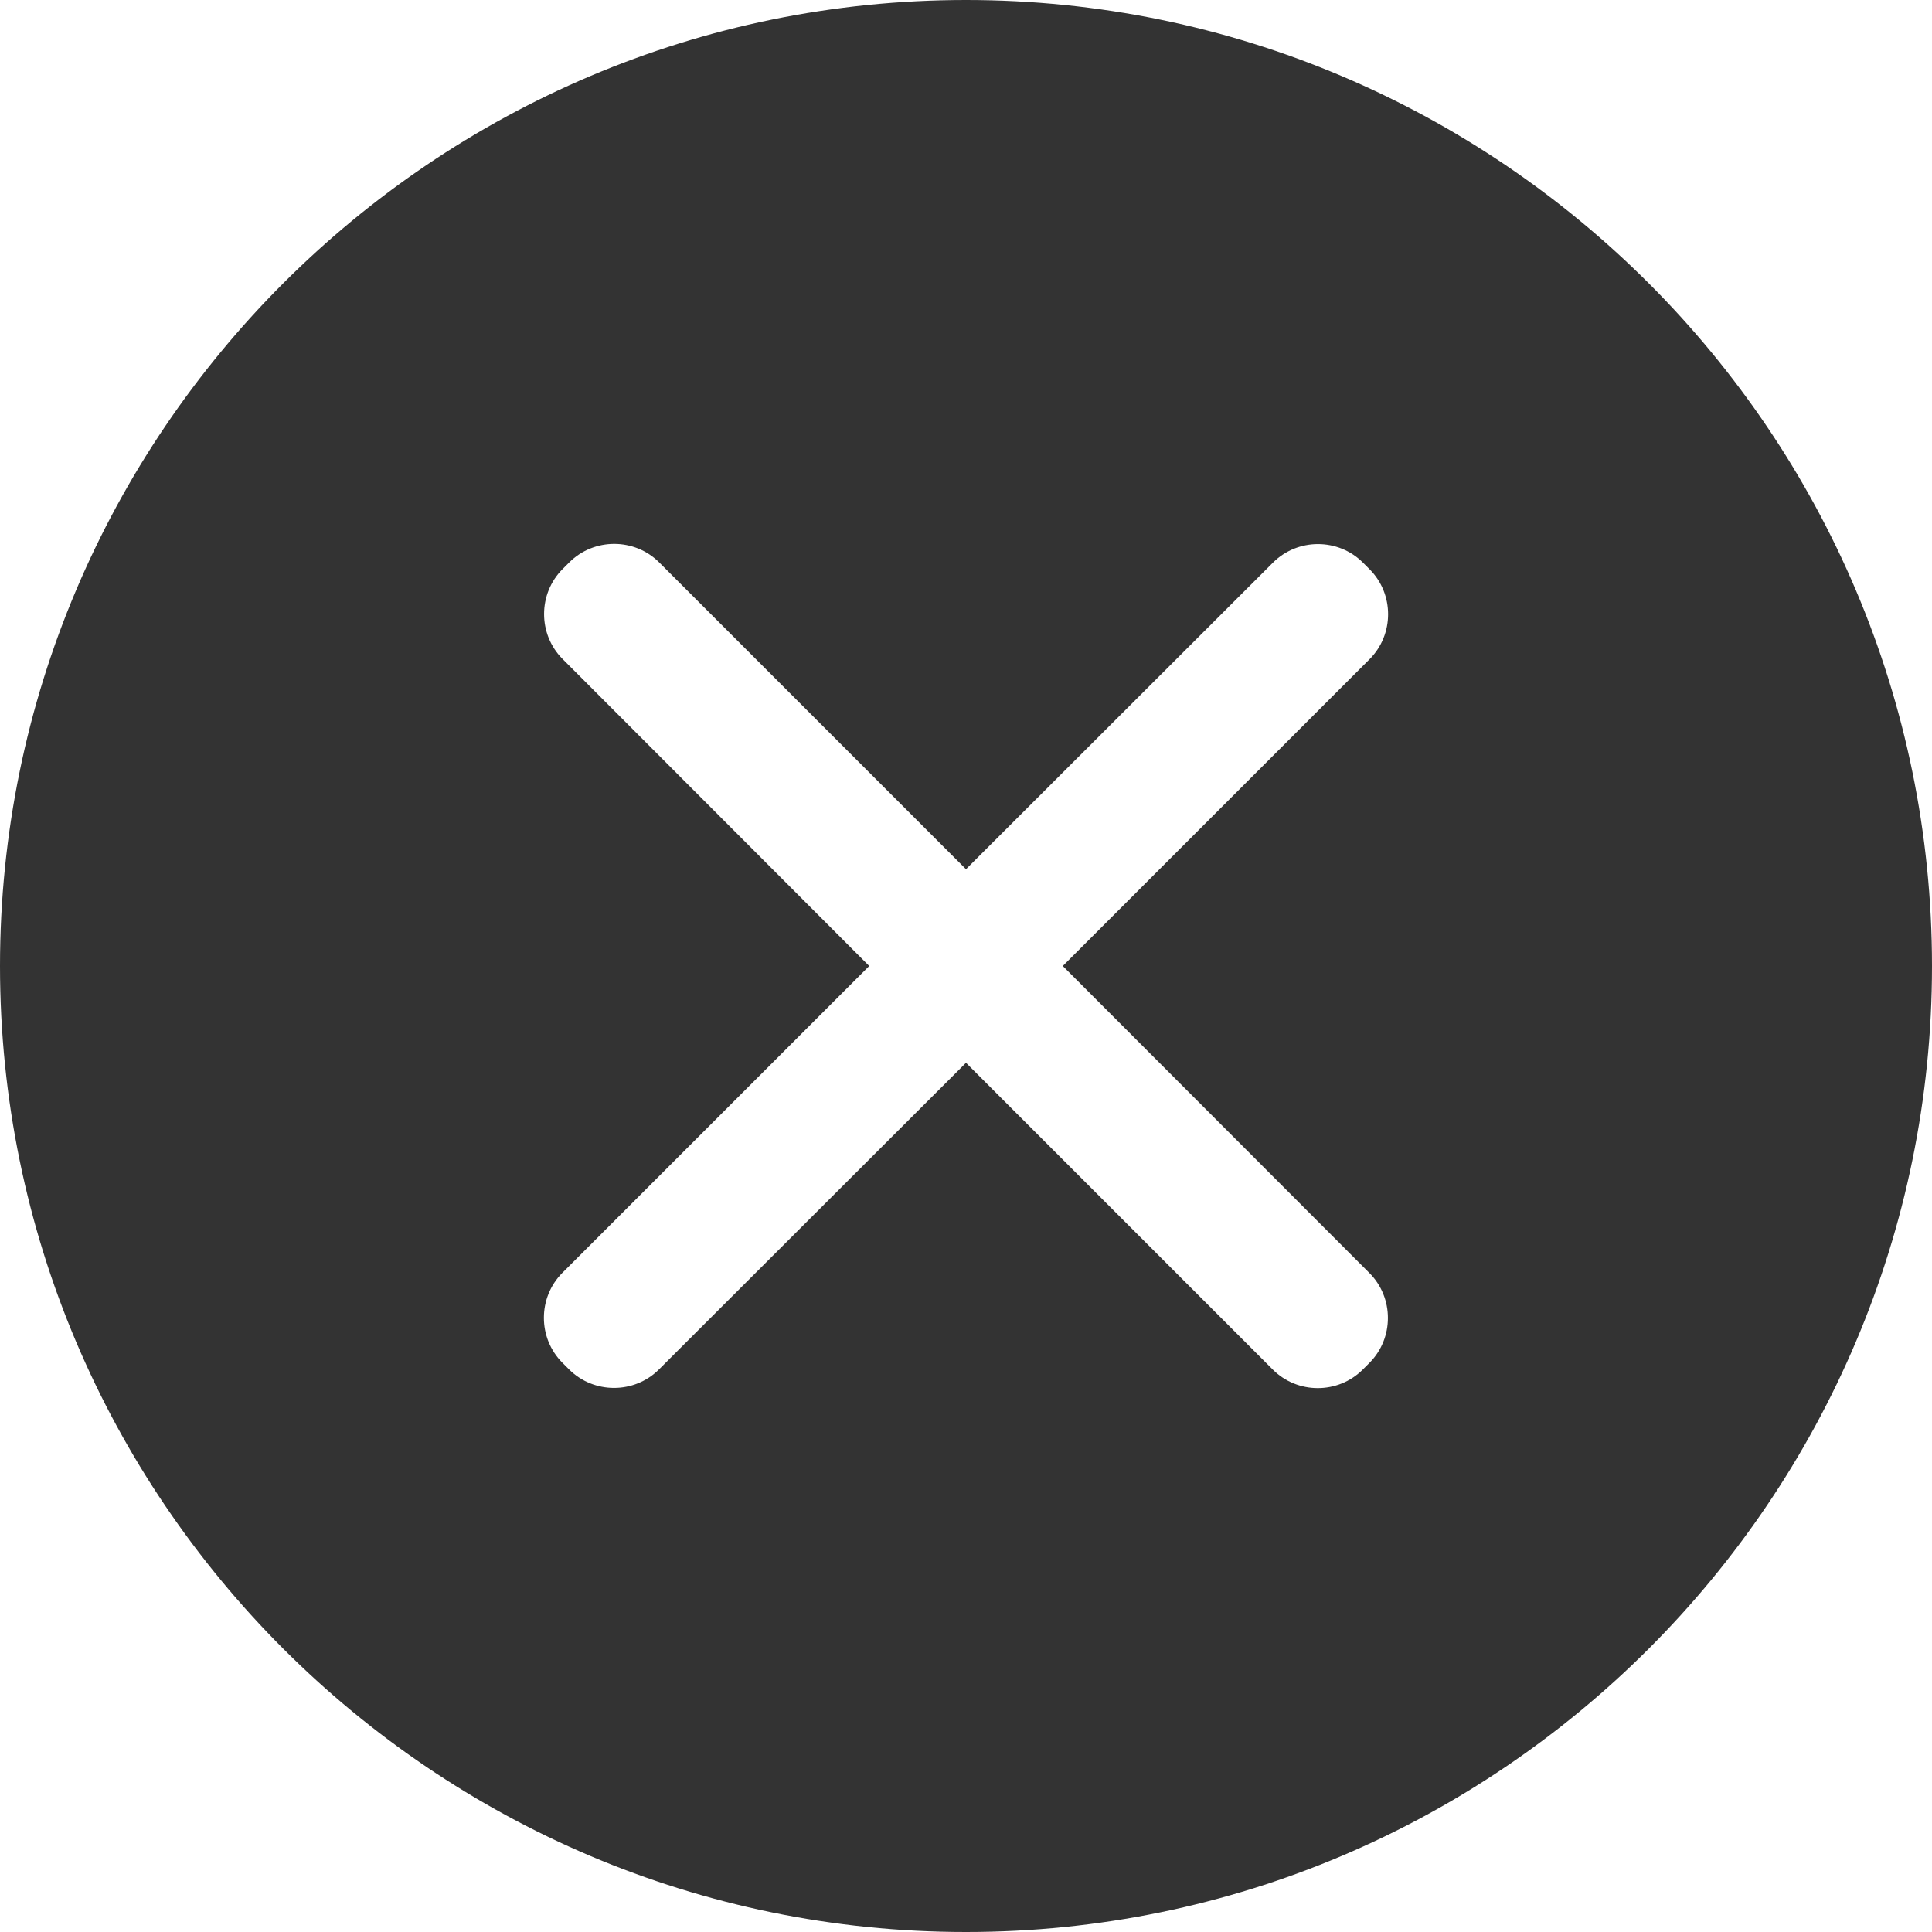 <?xml version="1.0" standalone="no"?><!DOCTYPE svg PUBLIC "-//W3C//DTD SVG 1.1//EN" "http://www.w3.org/Graphics/SVG/1.1/DTD/svg11.dtd"><svg class="icon" width="200px" height="200.00px" viewBox="0 0 1024 1024" version="1.1" xmlns="http://www.w3.org/2000/svg"><path fill="#333333" d="M512 1024C229.7 1024 0 794.3 0 512 0 229.7 229.7 0 512 0c282.3 0 512 229.7 512 512C1024 794.3 794.3 1024 512 1024L512 1024 512 1024zM563.3 512l162.6-162.6c13.1-13.1 13.1-34.6 0-47.7l-3.5-3.5c-13.1-13.1-34.6-13.1-47.7 0L512 460.7 349.4 298.1c-13.1-13.1-34.6-13.1-47.7 0l-3.5 3.5c-13.1 13.1-13.1 34.6 0 47.7L460.7 512 298.1 674.6c-13.1 13.1-13.1 34.6 0 47.7l3.5 3.5c13.1 13.1 34.6 13.1 47.7 0L512 563.3l162.6 162.6c13.1 13.1 34.6 13.1 47.7 0l3.5-3.5c13.1-13.1 13.1-34.6 0-47.7L563.3 512z" /></svg>
